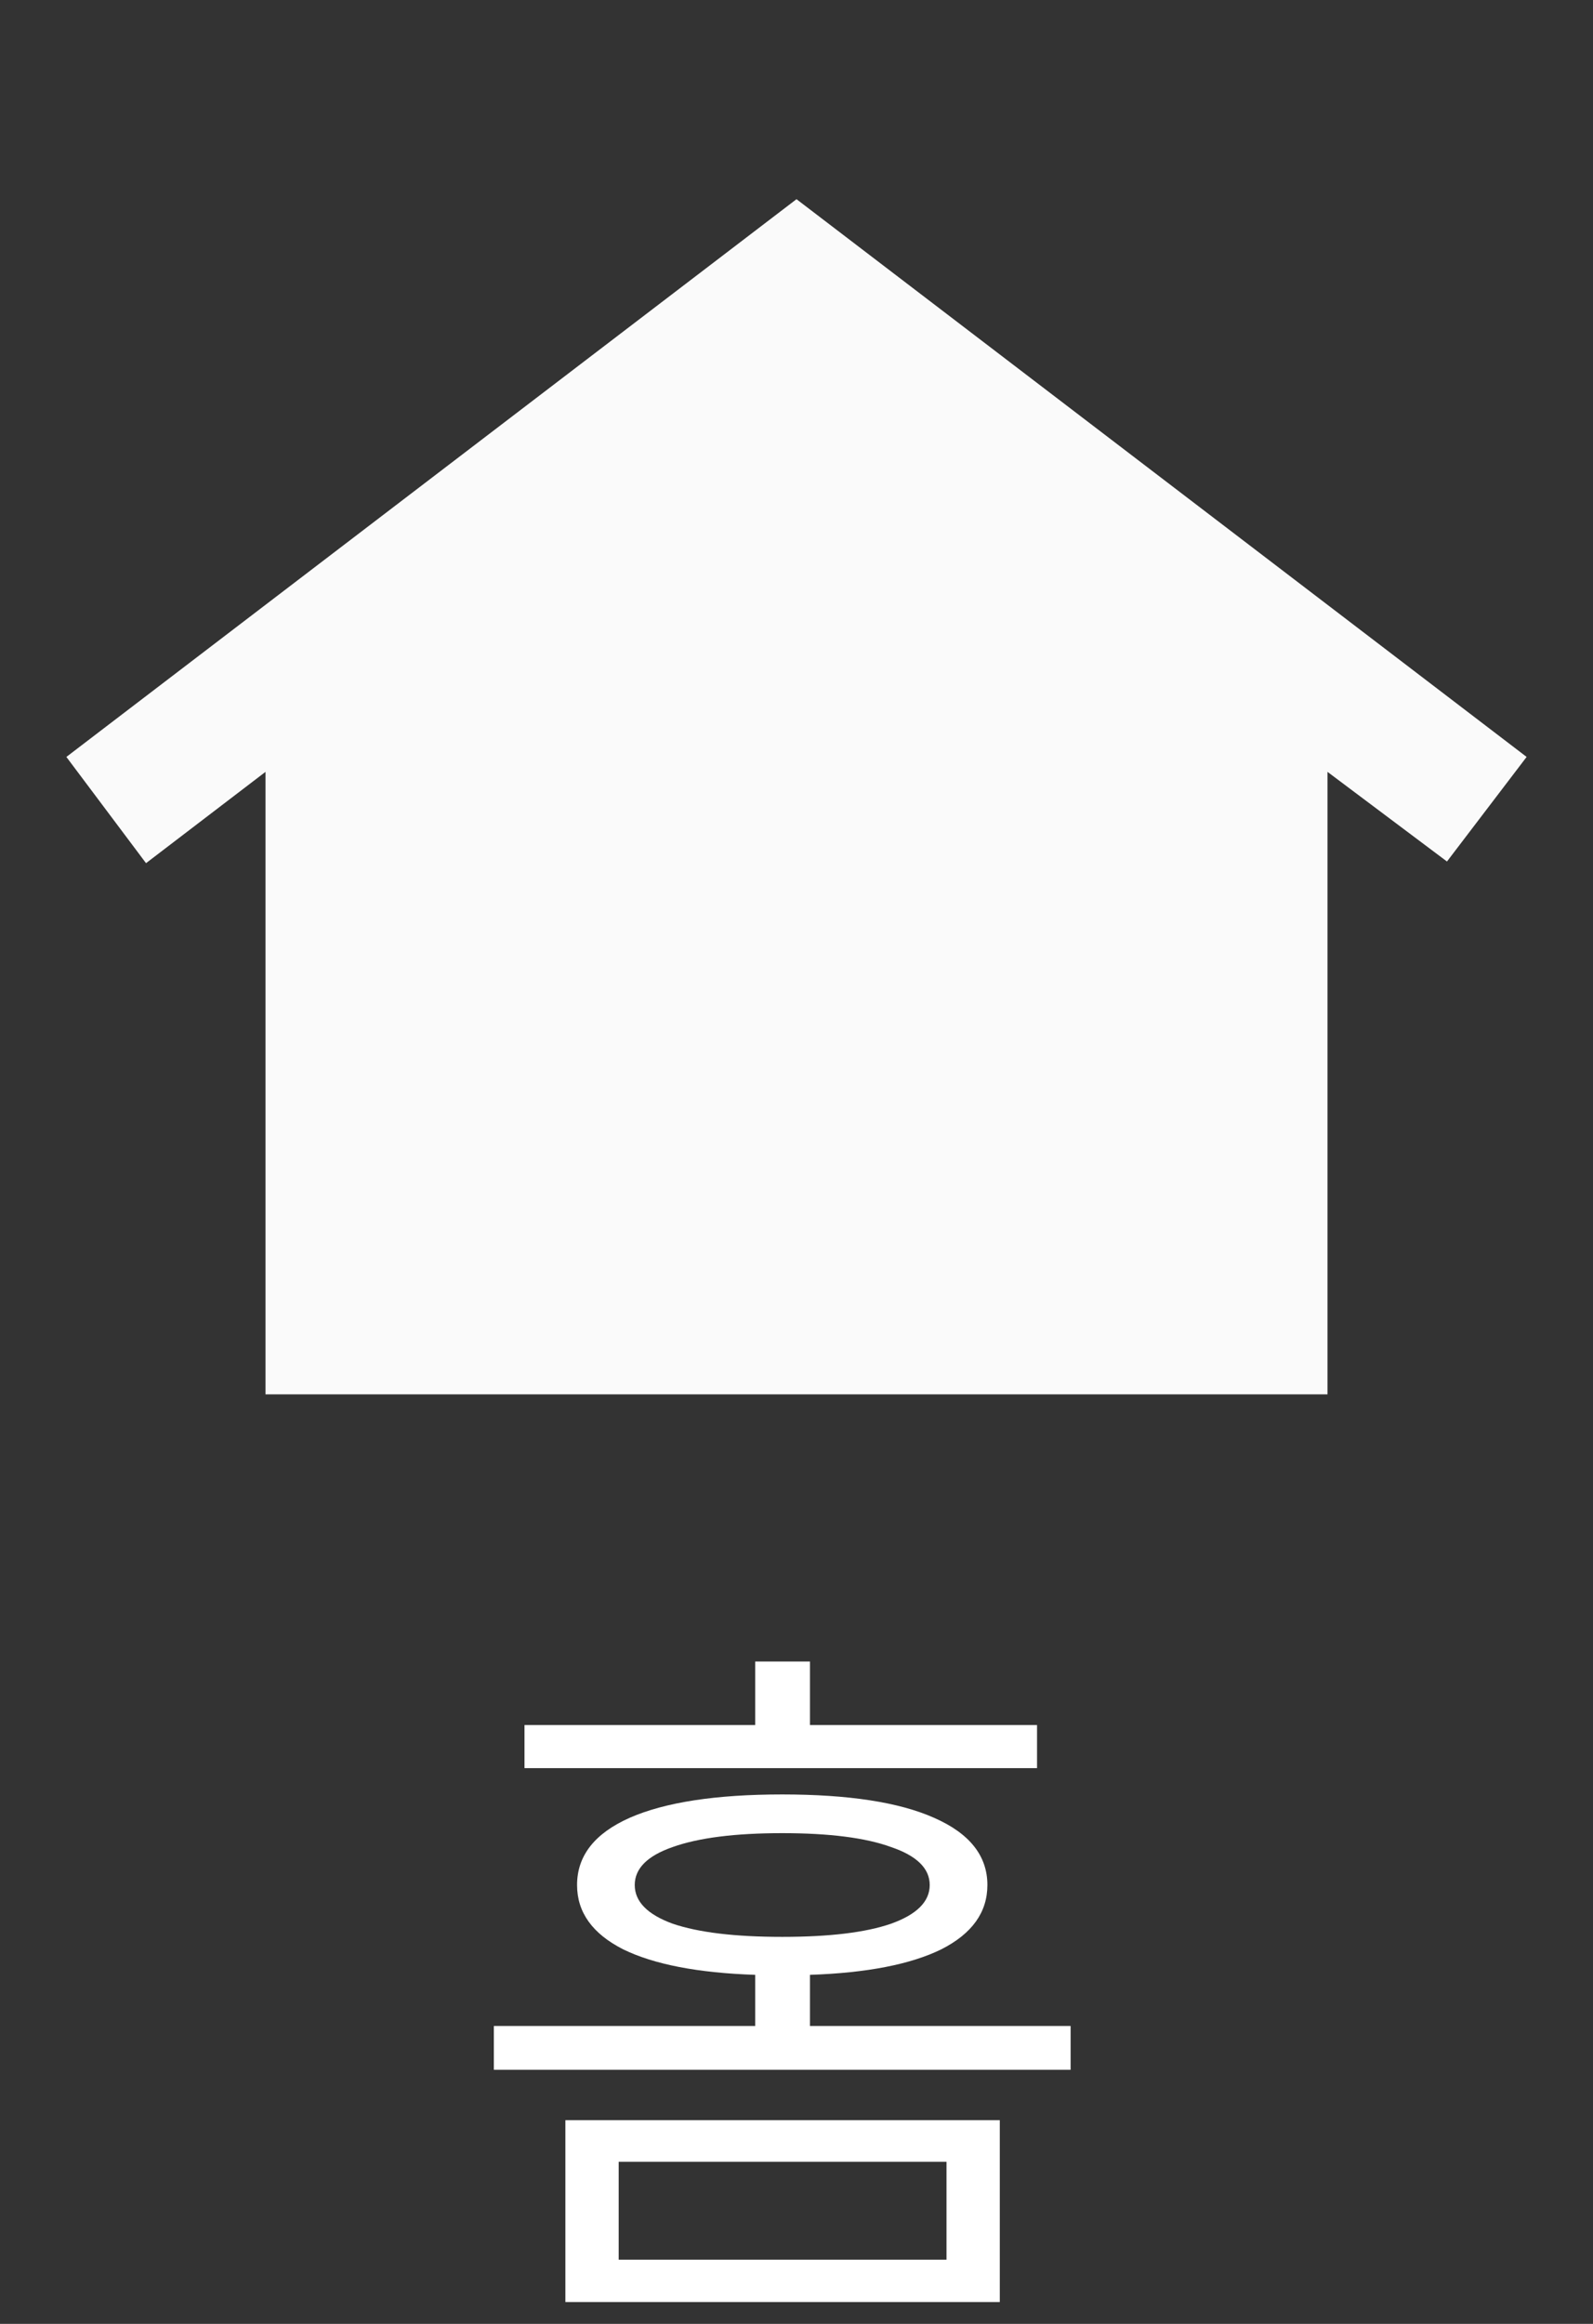 <svg width="24" height="35" viewBox="0 0 24 35" fill="none" xmlns="http://www.w3.org/2000/svg">
<rect x="0" y="0" width="24" height="35" fill="#333333" stroke="none"/>
<g clip-path="url(#clip0_483_7558)">
<mask id="mask0_483_7558" style="mask-type:alpha" maskUnits="userSpaceOnUse" x="0" y="0" width="24" height="24">
<rect width="24" height="24" fill="#D9D9D9"/>
</mask>
<g mask="url(#mask0_483_7558)">
<path d="M4 21V11.625L2.2 13L1 11.4L12 3L23 11.4L21.8 12.975L20 11.625V21H4ZM8 15C7.717 15 7.479 14.904 7.287 14.713C7.096 14.521 7 14.283 7 14C7 13.717 7.096 13.479 7.287 13.287C7.479 13.096 7.717 13 8 13C8.283 13 8.521 13.096 8.713 13.287C8.904 13.479 9 13.717 9 14C9 14.283 8.904 14.521 8.713 14.713C8.521 14.904 8.283 15 8 15ZM12 15C11.717 15 11.479 14.904 11.287 14.713C11.096 14.521 11 14.283 11 14C11 13.717 11.096 13.479 11.287 13.287C11.479 13.096 11.717 13 12 13C12.283 13 12.521 13.096 12.713 13.287C12.904 13.479 13 13.717 13 14C13 14.283 12.904 14.521 12.713 14.713C12.521 14.904 12.283 15 12 15ZM16 15C15.717 15 15.479 14.904 15.287 14.713C15.096 14.521 15 14.283 15 14C15 13.717 15.096 13.479 15.287 13.287C15.479 13.096 15.717 13 16 13C16.283 13 16.521 13.096 16.712 13.287C16.904 13.479 17 13.717 17 14C17 14.283 16.904 14.521 16.712 14.713C16.521 14.904 16.283 15 16 15Z" fill="#FAFAFA"/>
</g>
</g>
<path d="M15.063 31.932V34.671H8.518V31.932H15.063ZM7.44 30.513H11.378V29.743C10.513 29.714 9.849 29.585 9.387 29.358C8.925 29.123 8.694 28.801 8.694 28.39C8.694 27.95 8.958 27.613 9.486 27.378C10.021 27.143 10.788 27.026 11.785 27.026C12.782 27.026 13.545 27.143 14.073 27.378C14.608 27.613 14.876 27.95 14.876 28.39C14.876 28.801 14.645 29.123 14.183 29.358C13.721 29.585 13.061 29.714 12.203 29.743V30.513H16.13V31.173H7.44V30.513ZM7.902 25.981H11.378V25.024H12.203V25.981H15.624V26.63H7.902V25.981ZM14.26 34.033V32.559H9.321V34.033H14.26ZM9.563 28.39C9.563 28.639 9.754 28.834 10.135 28.973C10.524 29.105 11.074 29.171 11.785 29.171C12.496 29.171 13.043 29.105 13.424 28.973C13.813 28.834 14.007 28.639 14.007 28.39C14.007 28.141 13.813 27.95 13.424 27.818C13.043 27.679 12.496 27.609 11.785 27.609C11.074 27.609 10.524 27.679 10.135 27.818C9.754 27.95 9.563 28.141 9.563 28.39Z" fill="white"/>
<defs>
<clipPath id="clip0_483_7558">
<rect width="24" height="24" fill="white"/>
</clipPath>
</defs>
</svg>
